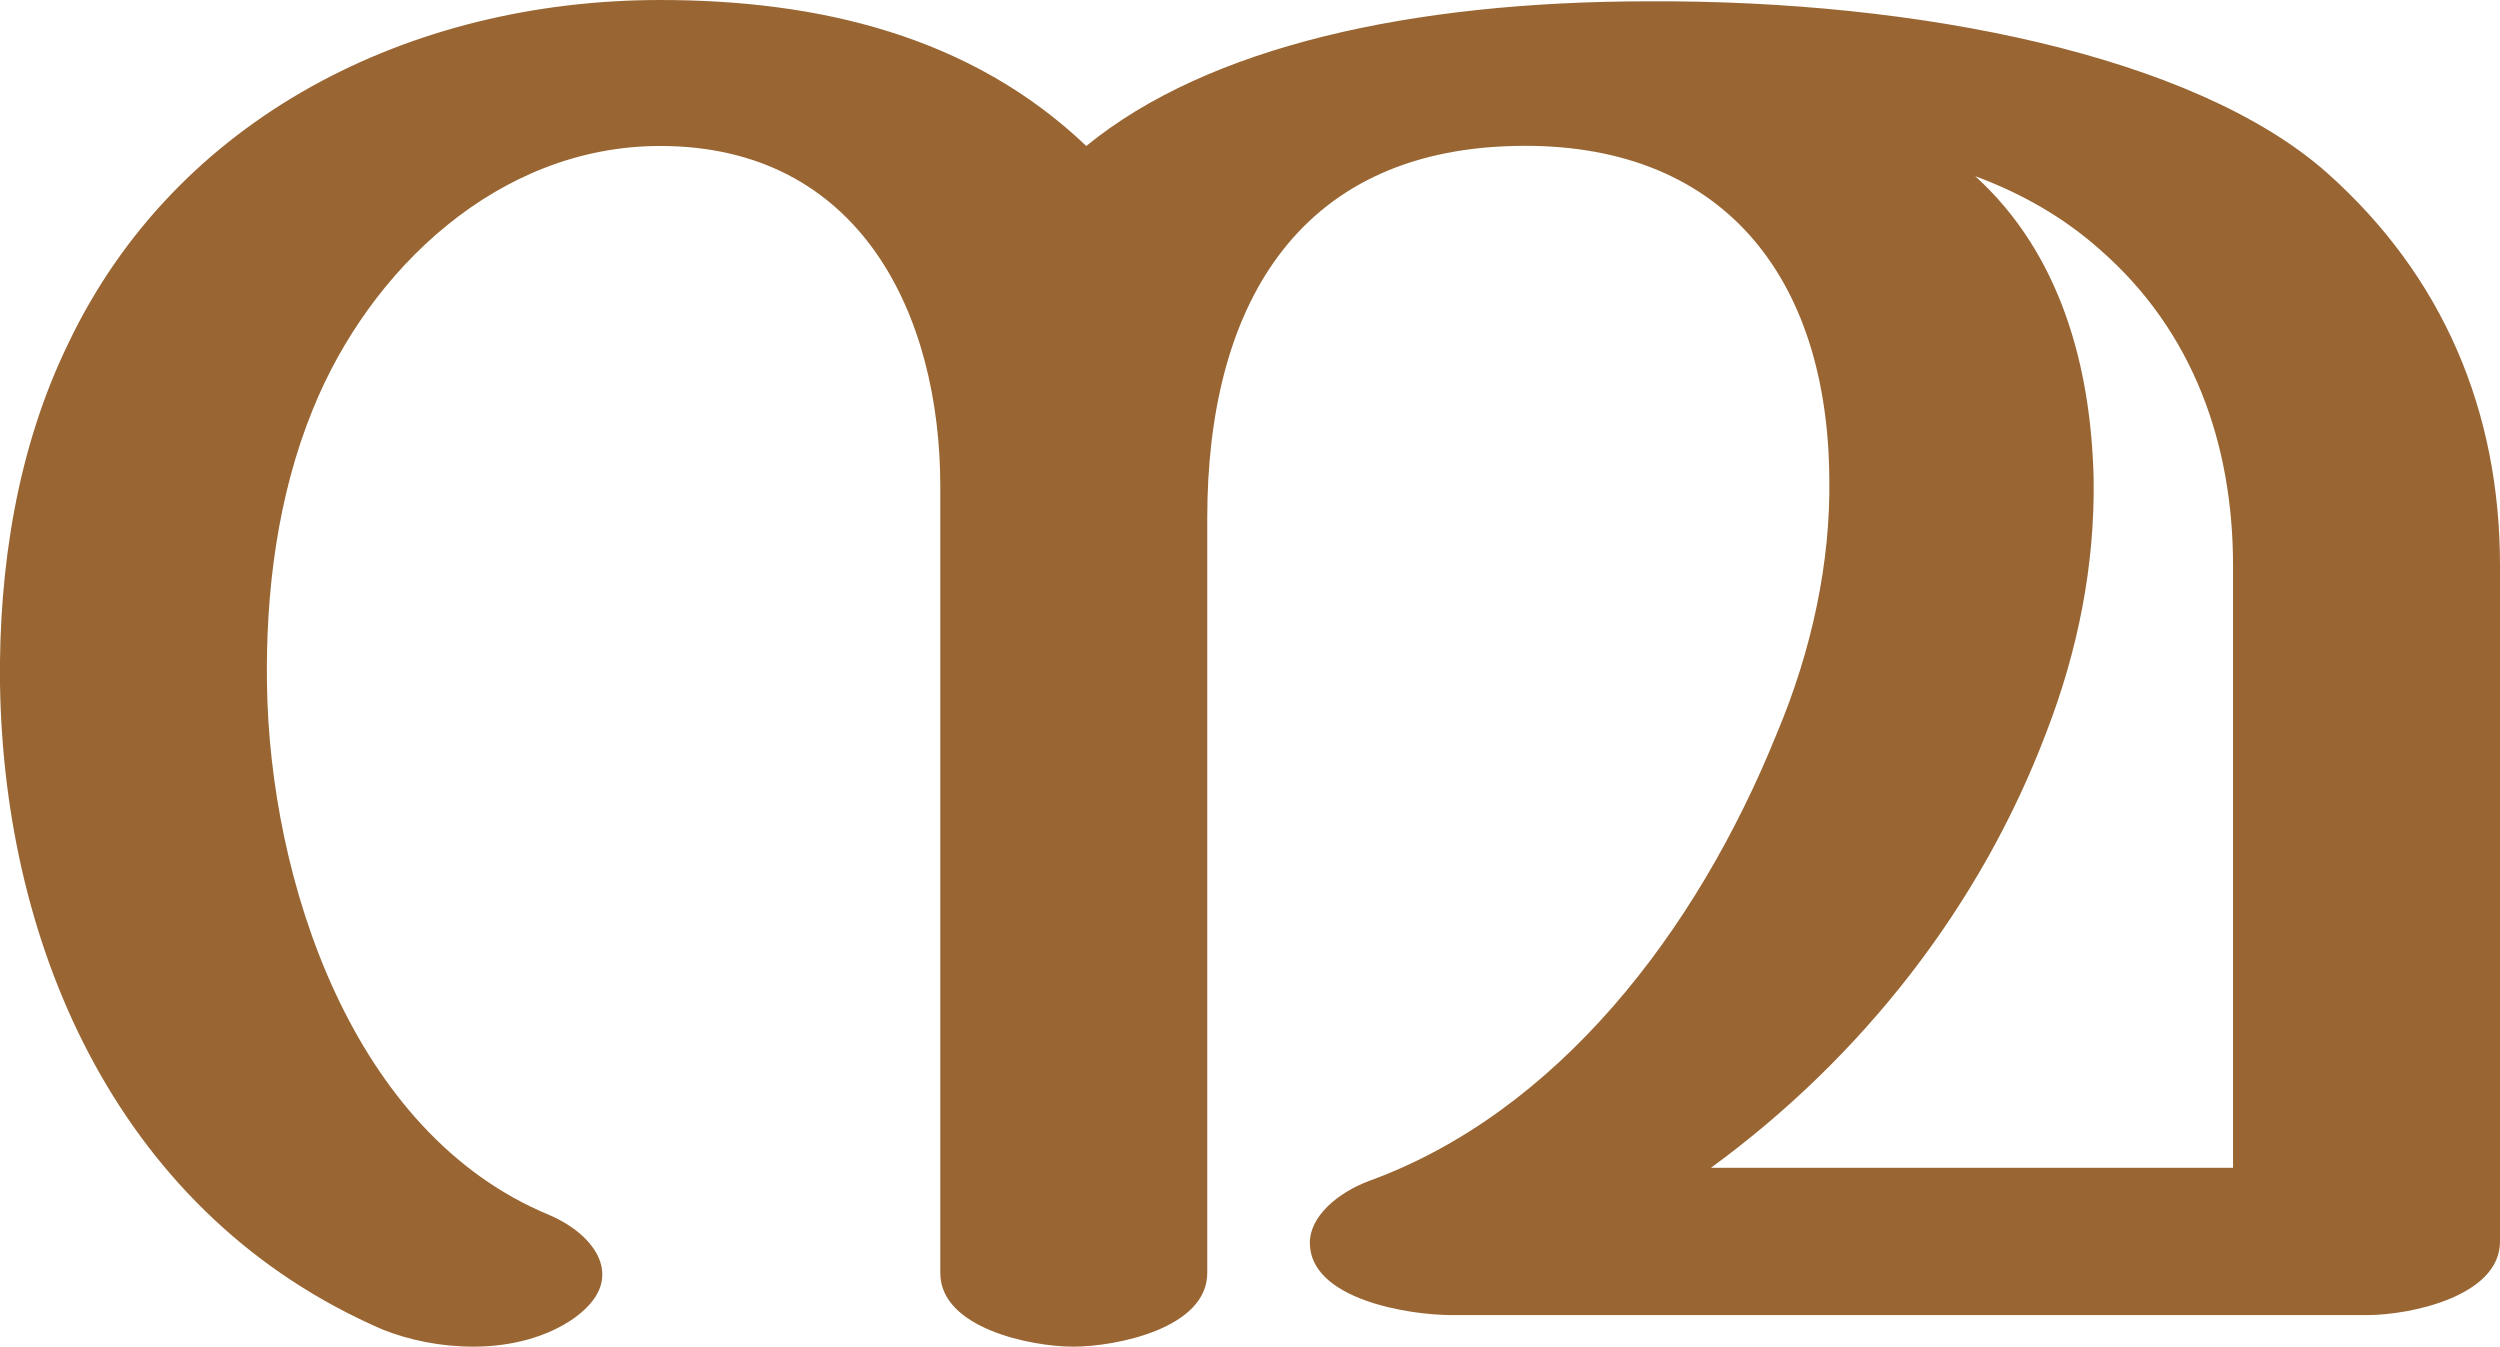 <?xml version="1.0" encoding="UTF-8"?>
<!DOCTYPE svg PUBLIC "-//W3C//DTD SVG 1.1//EN" "http://www.w3.org/Graphics/SVG/1.1/DTD/svg11.dtd">
<!-- Creator: CorelDRAW X8 -->
<svg xmlns="http://www.w3.org/2000/svg" xml:space="preserve" width="1901px" height="1024px" version="1.1" style="shape-rendering:geometricPrecision; text-rendering:geometricPrecision; image-rendering:optimizeQuality; fill-rule:evenodd; clip-rule:evenodd"
viewBox="0 0 1901 1024"
 xmlns:xlink="http://www.w3.org/1999/xlink">
 <defs>
  <style type="text/css">
   <![CDATA[
    .fil0 {fill:#996633;fill-rule:nonzero}
   ]]>
  </style>
 </defs>
 <g id="Layer_x0020_1">
  <path class="fil0" d="M1769 131c89,79 132,182 132,299l0 514c0,42 -69,56 -101,56l-696 0c-33,0 -108,-12 -108,-55 0,-20 21,-38 45,-47 143,-52 249,-189 310,-340 27,-64 41,-131 40,-194 -1,-153 -81,-257 -240,-253 -166,4 -233,124 -233,283l0 574c0,42 -69,56 -102,56 -32,0 -101,-14 -101,-56l0 -598c0,-131 -61,-259 -213,-259 -123,0 -221,94 -264,200 -27,66 -36,139 -35,209 2,148 64,342 215,404 23,10 40,27 40,45 0,11 -6,22 -21,33 -21,15 -49,22 -77,22 -25,0 -49,-5 -69,-13 -199,-86 -288,-288 -291,-491 -1,-88 13,-179 52,-259 82,-172 260,-261 450,-261 120,0 236,27 324,111 93,-76 248,-110 428,-110 204,-1 414,41 515,130zm-267 3c65,59 88,145 90,230 1,66 -12,131 -36,193 -50,132 -140,247 -255,331l397 0 0 -458c0,-92 -30,-178 -101,-240 -28,-25 -60,-43 -95,-56z"/>
 </g>
</svg>
